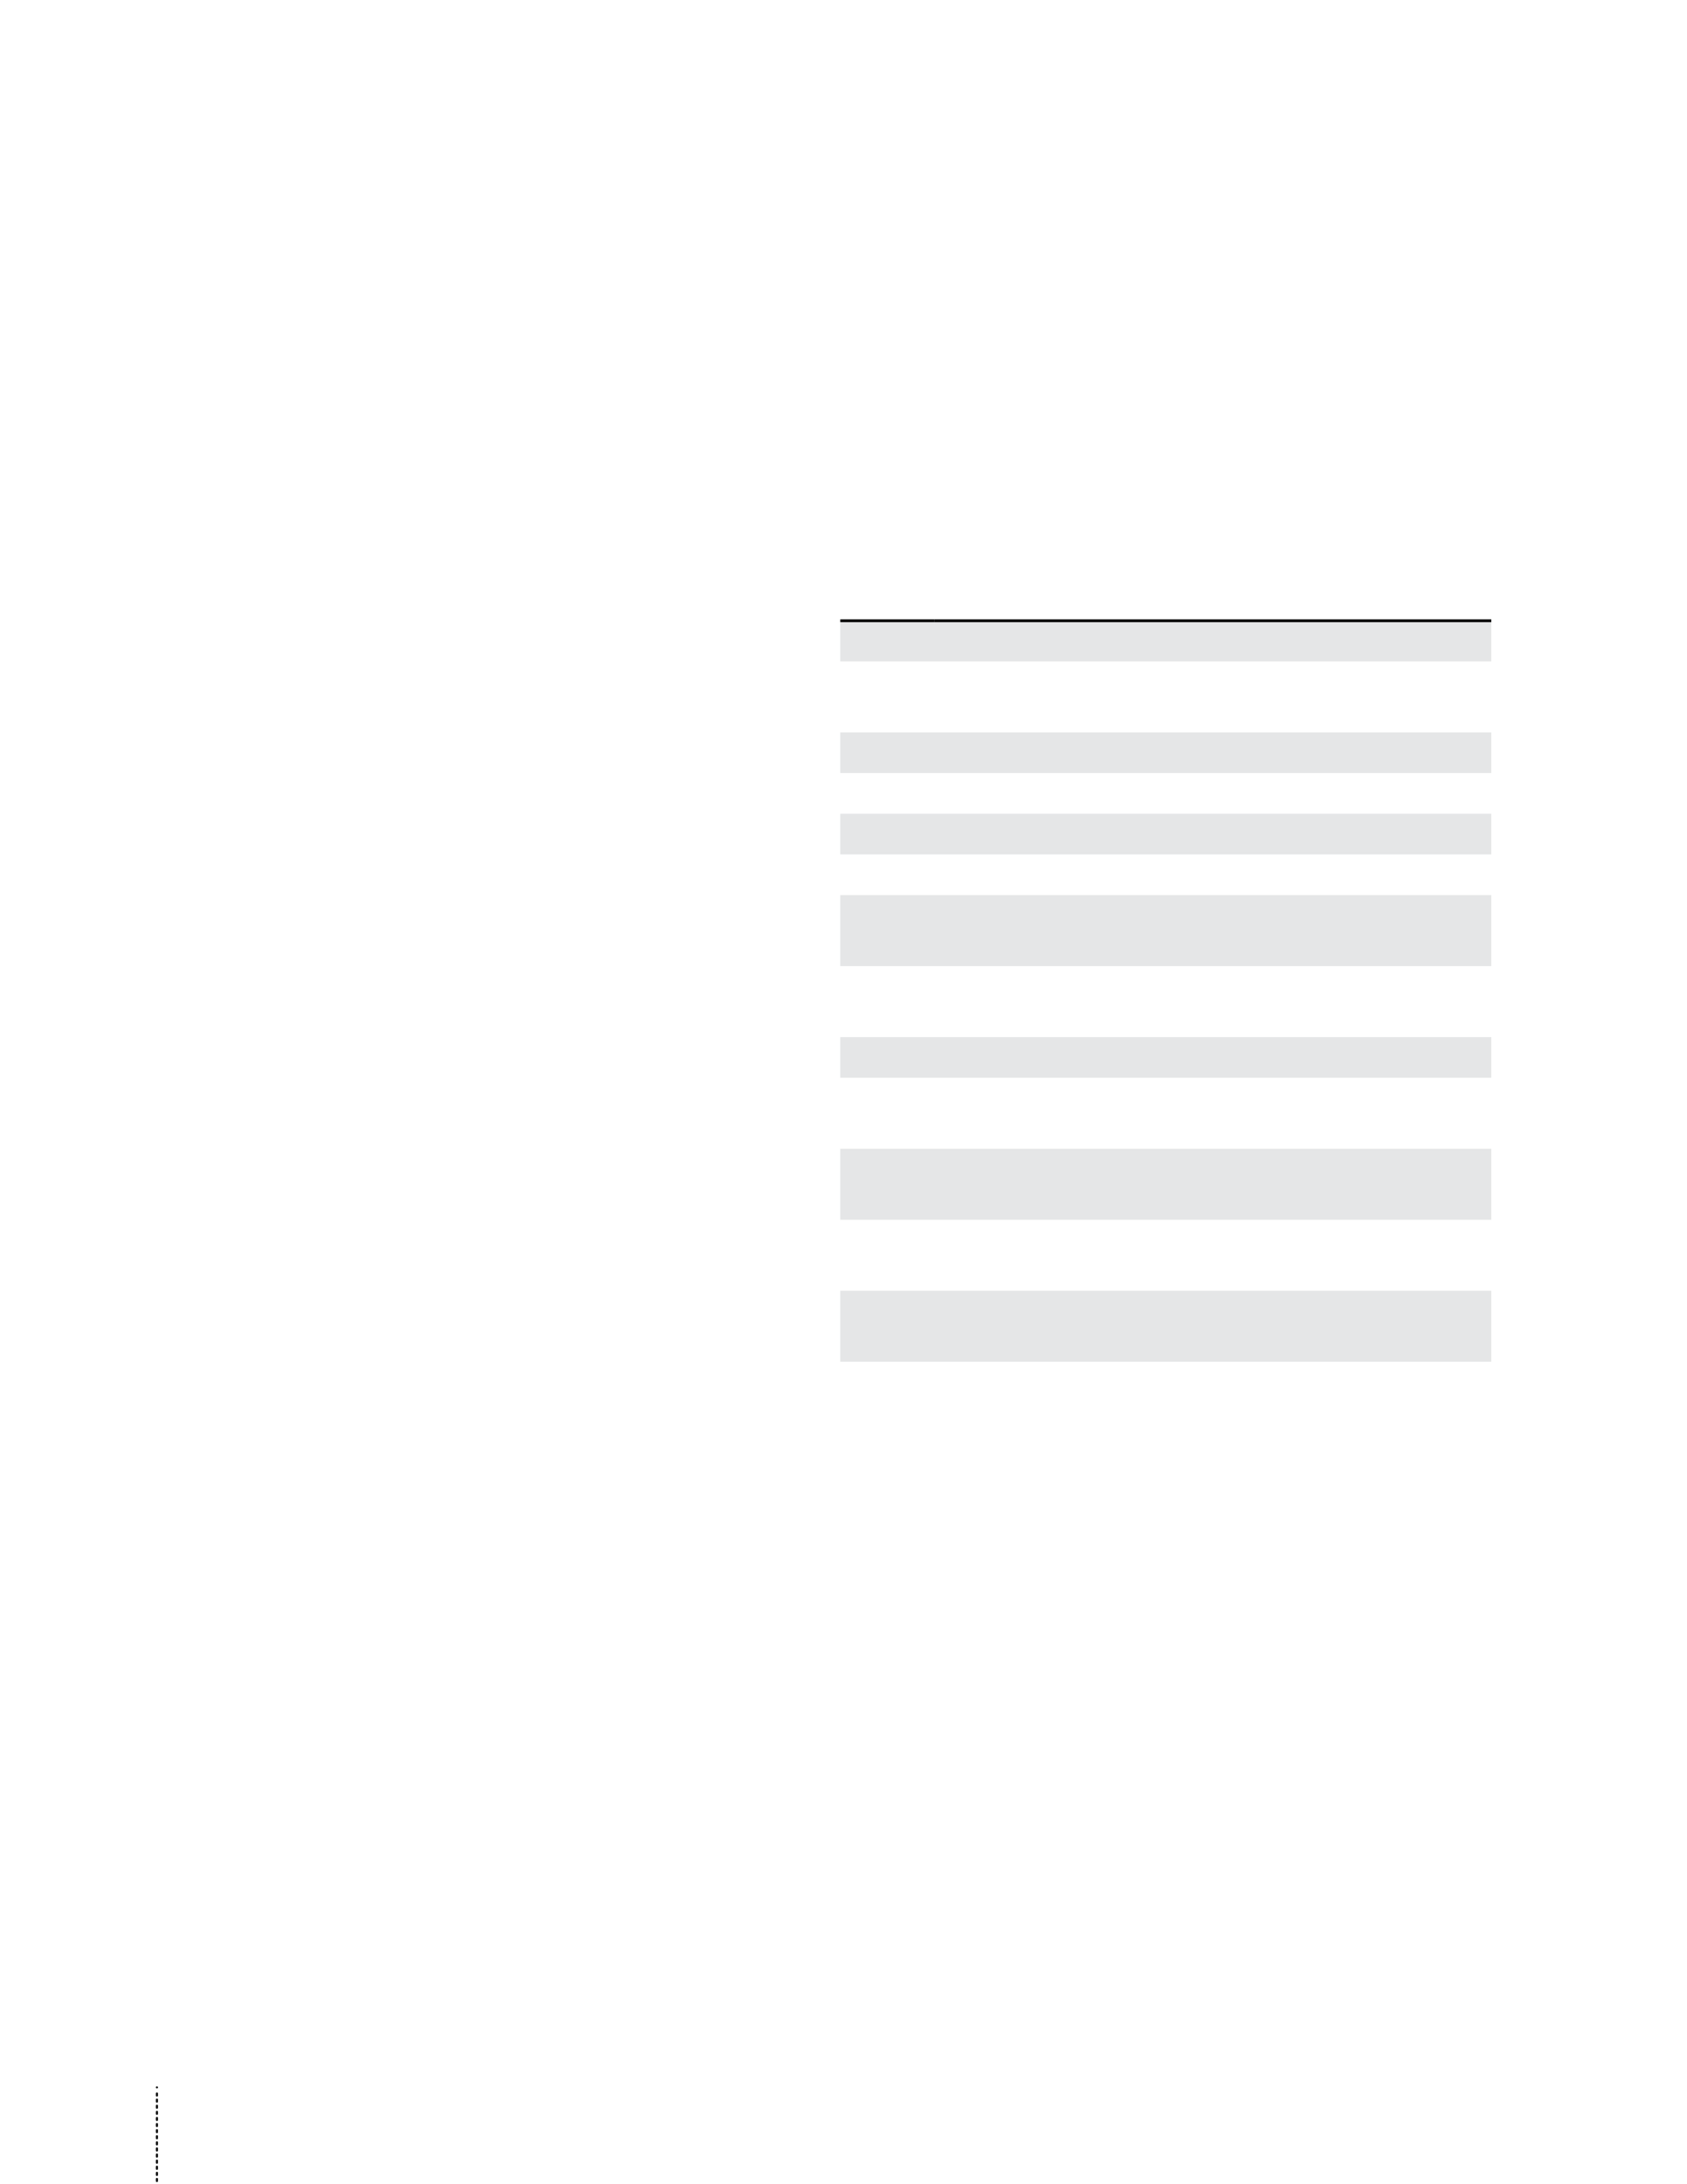 <svg xmlns="http://www.w3.org/2000/svg" xmlns:xlink="http://www.w3.org/1999/xlink" id="body_112" preserveAspectRatio="xMinYMin meet" viewBox="0 0 816 1056"><defs><clipPath id="1"><path id="" clip-rule="evenodd" transform="matrix(1 0 0 1 0 0)" d="M0 792L0 0L0 0L612 0L612 0L612 792L612 792L0 792z" /></clipPath><clipPath id="2"><path id="" clip-rule="evenodd" transform="matrix(1 0 0 1 0 0)" d="M0 0L612 0L612 0L612 792L612 792L0 792z" /></clipPath></defs><g transform="matrix(1.333 0 0 1.333 0 0)"><g clip-path="url(#1)"><path id="1888" transform="matrix(1 0 0 -1 0 792)" d="M338.929 323.853L541.134 323.853L541.134 298.103L338.929 298.103zM304.913 323.853L338.929 323.853L338.929 298.103L304.913 298.103zM338.929 375.353L541.134 375.353L541.134 349.603L338.929 349.603zM304.913 375.353L338.929 375.353L338.929 349.603L304.913 349.603zM338.929 415.853L541.134 415.853L541.134 401.103L338.929 401.103zM304.913 415.853L338.929 415.853L338.929 401.103L304.913 401.103zM338.929 467.353L541.134 467.353L541.134 441.603L338.929 441.603zM304.913 467.353L338.929 467.353L338.929 441.603L304.913 441.603zM338.929 496.853L541.134 496.853L541.134 482.103L338.929 482.103zM304.913 496.853L338.929 496.853L338.929 482.103L304.913 482.103zM338.929 526.353L541.134 526.353L541.134 511.603L338.929 511.603zM304.913 526.353L338.929 526.353L338.929 511.603L304.913 511.603zM338.929 566.853L541.134 566.853L541.134 552.103L338.929 552.103zM304.913 566.853L338.929 566.853L338.929 552.103L304.913 552.103z" stroke="none" fill="#E5E6E7" fill-rule="nonzero" /><path id="1889" transform="matrix(1 0 0 -1 0 792)" d="M304.913 566.853L338.929 566.853" stroke="#000000" stroke-width="1" fill="none" /><path id="1890" transform="matrix(1 0 0 -1 0 792)" d="M338.929 566.853L541.134 566.853" stroke="#000000" stroke-width="1" fill="none" /><g clip-path="url(#2)"><path id="2934" transform="matrix(1 0 0 -1 0 792)" d="M56.945 32.702L56.945 -12.691" stroke="#000000" stroke-width="0.75" stroke-linecap="round" stroke-dasharray="0.75,1.464" fill="none" /><path id="2935" transform="matrix(1 0 0 -1 0 792)" d="M56.945 -13.799L56.945 -13.799M56.945 34.916L56.945 34.916" stroke="#000000" stroke-width="0.75" stroke-linecap="round" fill="none" /></g></g></g></svg>
